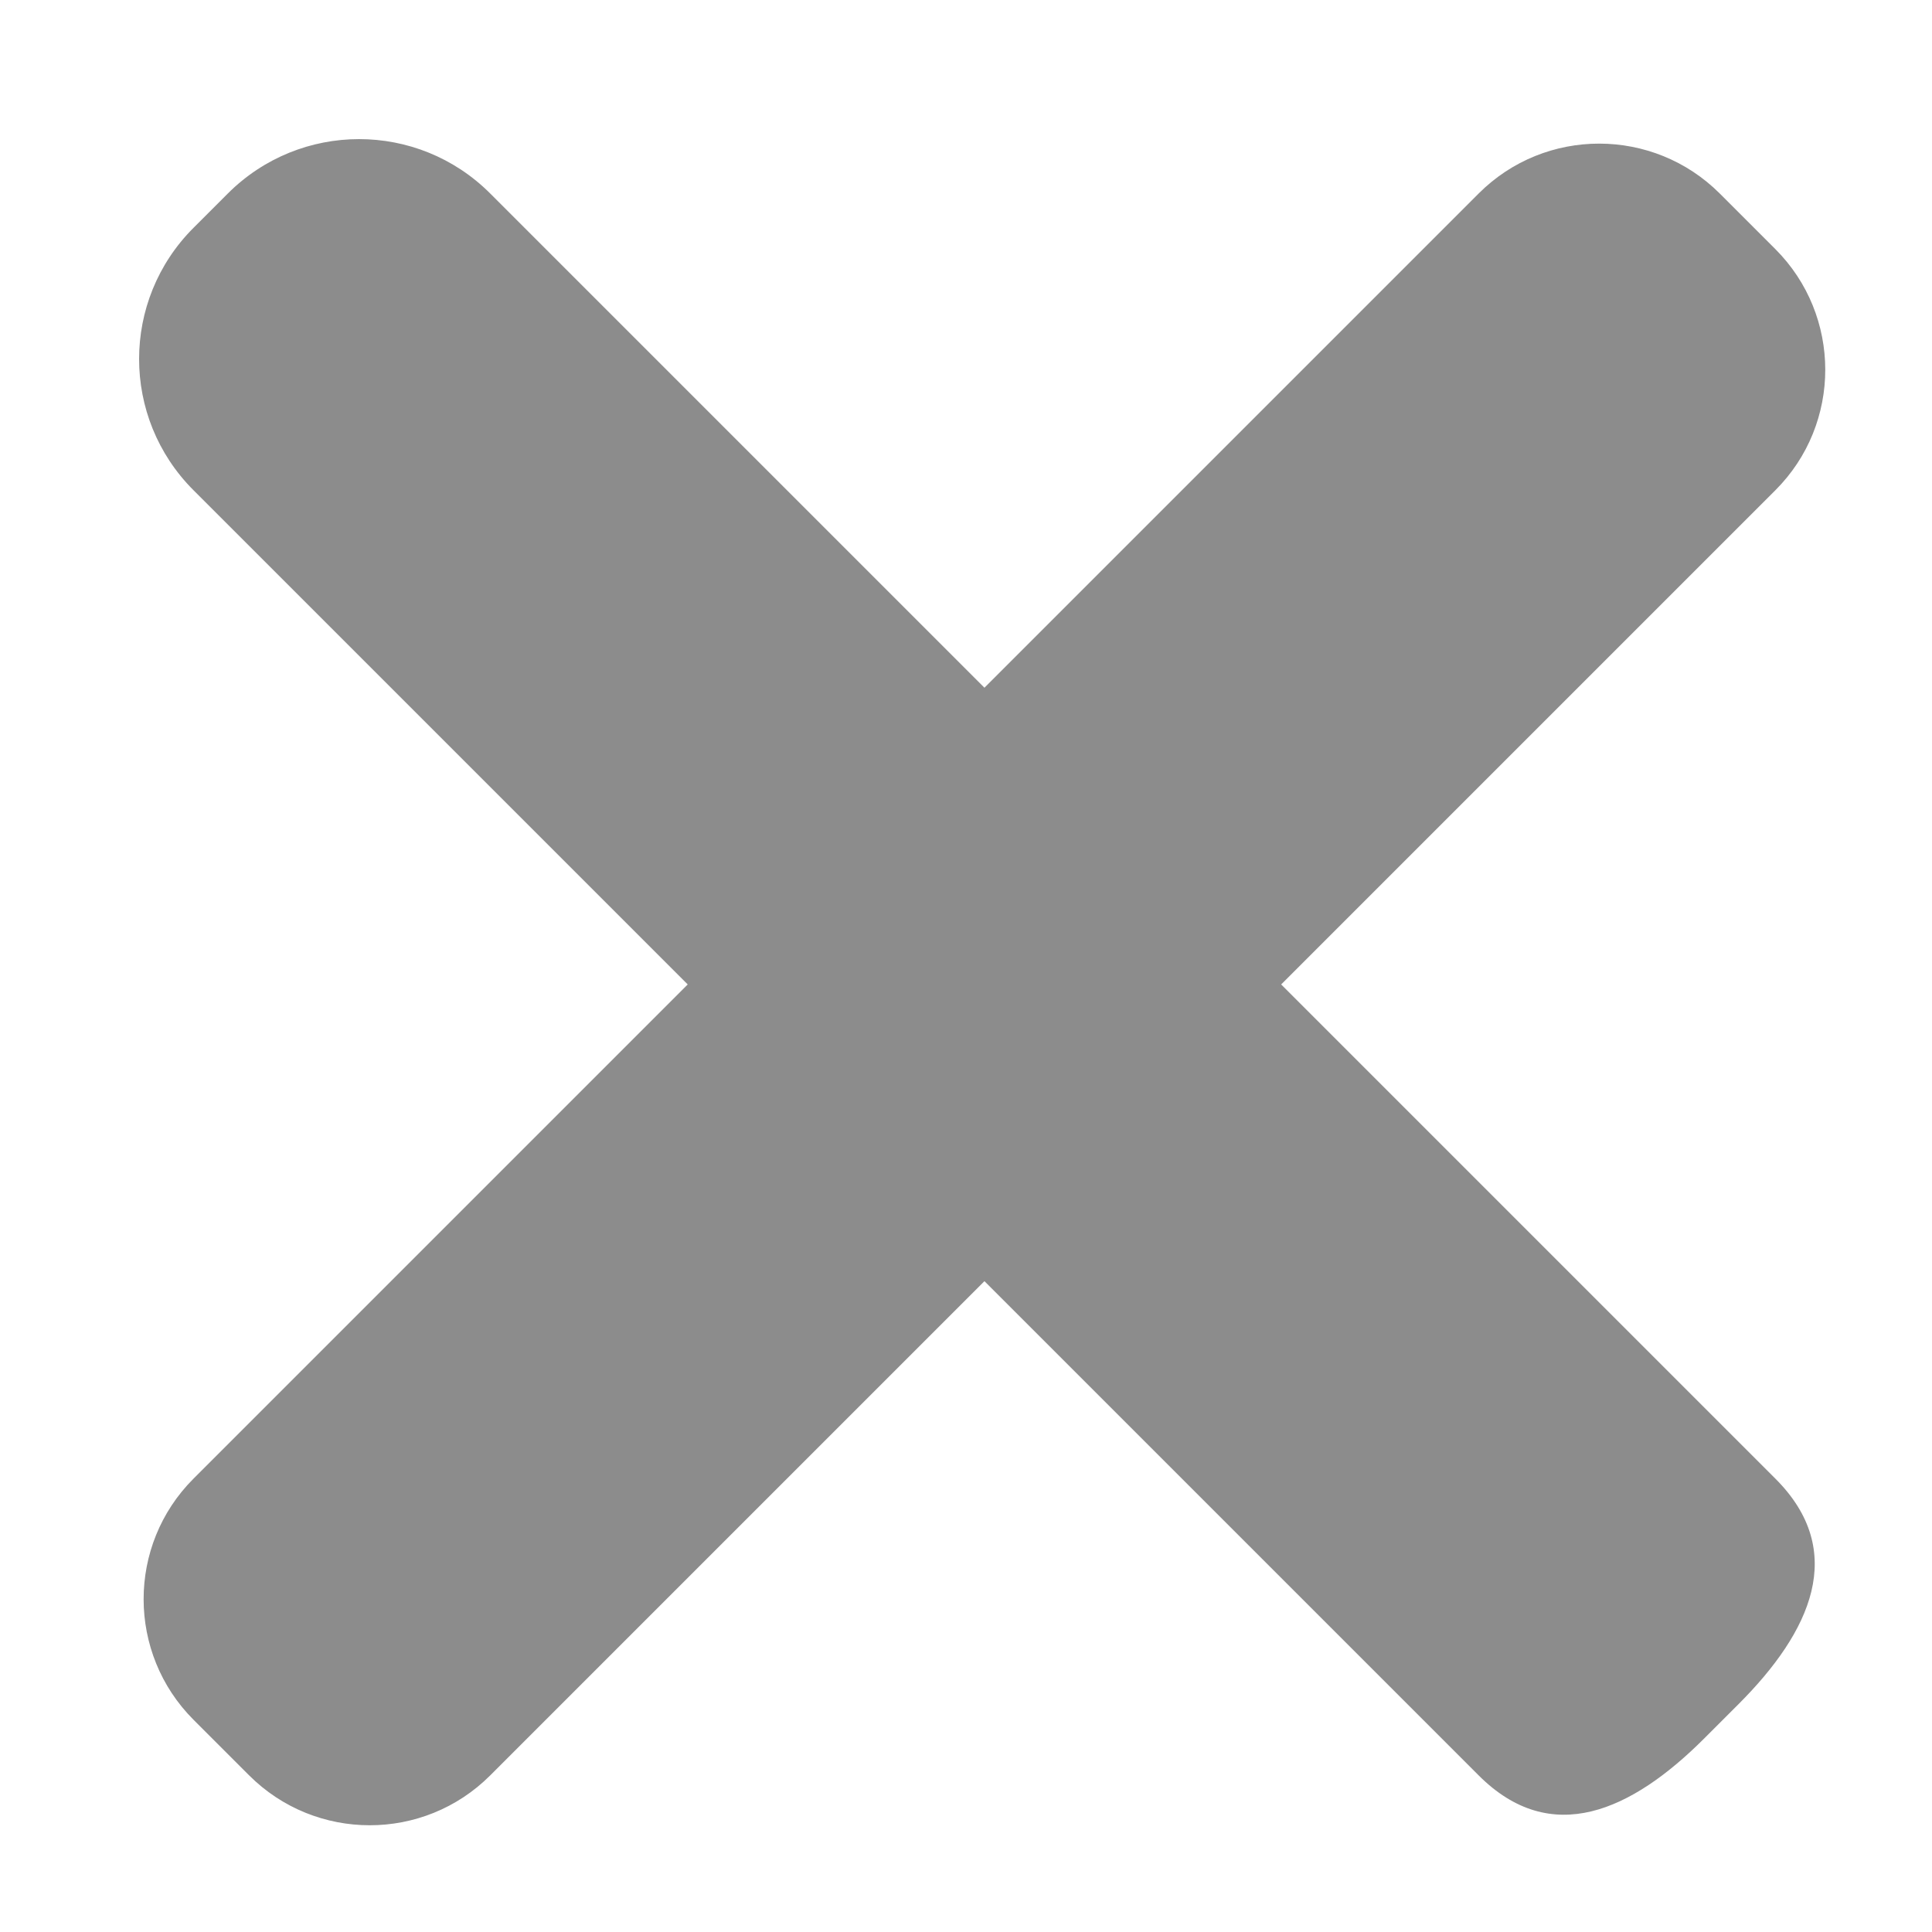 <?xml version="1.0" encoding="UTF-8" standalone="no"?>
<svg width="10px" height="10px" viewBox="0 0 10 10" version="1.1" xmlns="http://www.w3.org/2000/svg" xmlns:xlink="http://www.w3.org/1999/xlink">
    <!-- Generator: Sketch 48.1 (47250) - http://www.bohemiancoding.com/sketch -->
    <title>Close</title>
    <desc>Created with Sketch.</desc>
    <defs></defs>
    <g stroke="none" stroke-width="1" fill="none" fill-rule="evenodd" transform="translate(-614, -28)">
        <g transform="translate(599, 13)" fill="#8C8C8C">
            <path d="M19.049,21.086 L15.431,21.086 C14.9,21.086 14.471,20.656 14.471,20.126 L14.471,19.875 C14.471,19.344 14.9,18.914 15.431,18.914 L19.049,18.914 L19.049,15.296 C19.049,14.809 19.445,14.414 19.932,14.414 L20.338,14.414 C20.825,14.414 21.221,14.809 21.221,15.296 L21.221,18.914 L24.839,18.914 C25.37,18.914 25.529,19.344 25.529,19.874 L25.529,20.125 C25.529,20.656 25.37,21.086 24.839,21.086 L21.221,21.086 L21.221,24.704 C21.221,25.191 20.825,25.586 20.338,25.586 L19.932,25.586 C19.445,25.586 19.049,25.191 19.049,24.704 L19.049,21.086 Z" transform="translate(20, 20) rotate(-315) translate(-20, -20) "></path>
        </g>
    </g>
</svg>